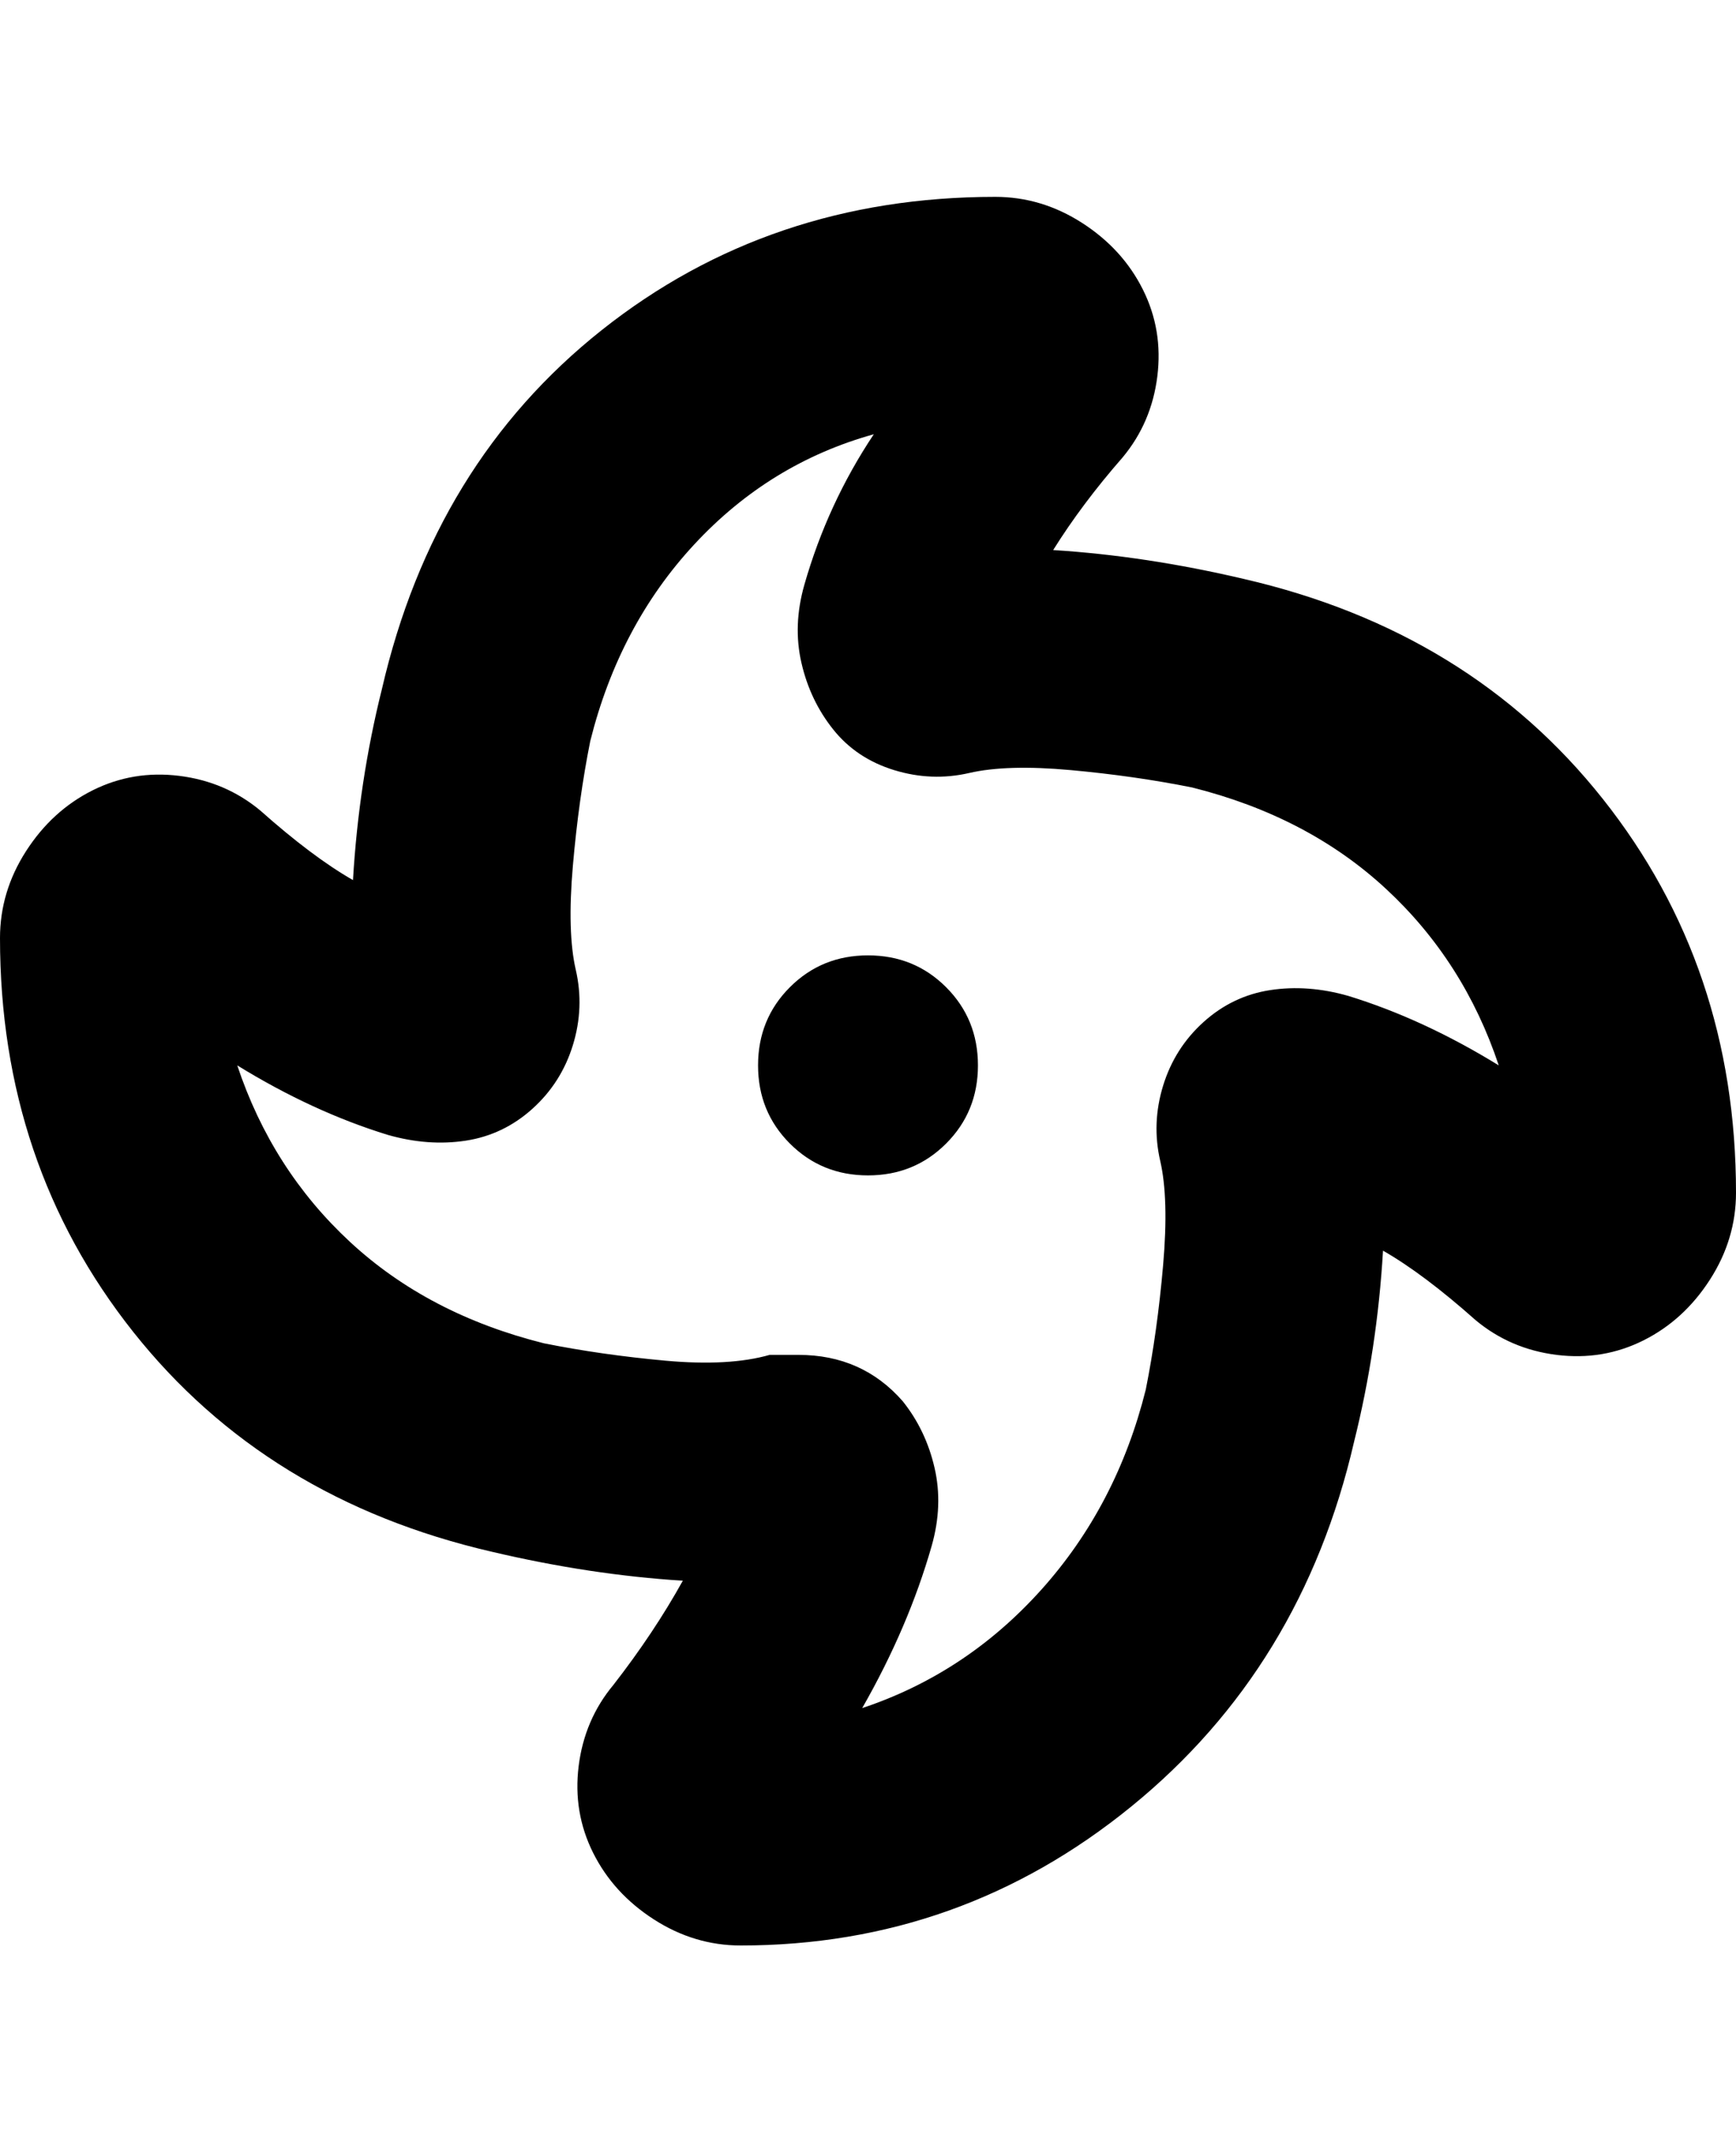 <svg viewBox="0 0 300 368" xmlns="http://www.w3.org/2000/svg"><path d="M169 184q0 8-5.5 13.5T150 203q-8 0-13.5-5.5T131 184q0-8 5.5-13.5T150 165q8 0 13.5 5.5T169 184zm131 22q0 8-4.5 15T284 231.5q-7 3.5-15 2.5t-14-6q-9-8-16-12-1 17-5 33-9 39-38.5 63T128 336q-8 0-15-4.5T102.5 320q-3.5-7-2.5-15t6-14q7-9 12-18-16-1-33-5-39-9-62-38T0 162q0-8 4.5-15T16 136.5q7-3.5 15-2.5t14 6q9 8 16 12 1-17 5-33 9-39 38-62t68-23q8 0 15 4.5T197.5 50q3.5 7 2.5 15t-6 14q-7 8-12 16 16 1 33 5 39 9 62 38t23 68zm-41-22q-6-18-19.5-30.5T206 136q-10-2-21-3t-17.5.5q-6.5 1.5-13-.5t-10.5-7q-4-5-5.5-11.5t.5-13.5q4-14 12-26-18 5-31 19t-18 34q-2 10-3 21.5t.5 18q1.5 6.5-.5 13t-7 11q-5 4.5-11.5 5.5T67 196q-13-4-26-12 6 18 19.5 30.5T94 232q10 2 21 3t18-1h5q11 0 18 8 4 5 5.5 11.5T161 267q-4 14-12 28 18-6 31-20.5t18-34.5q2-10 3-21.5t-.5-18q-1.5-6.5.5-13t7-11q5-4.5 11.5-5.5t13.5 1q13 4 26 12z"/></svg>